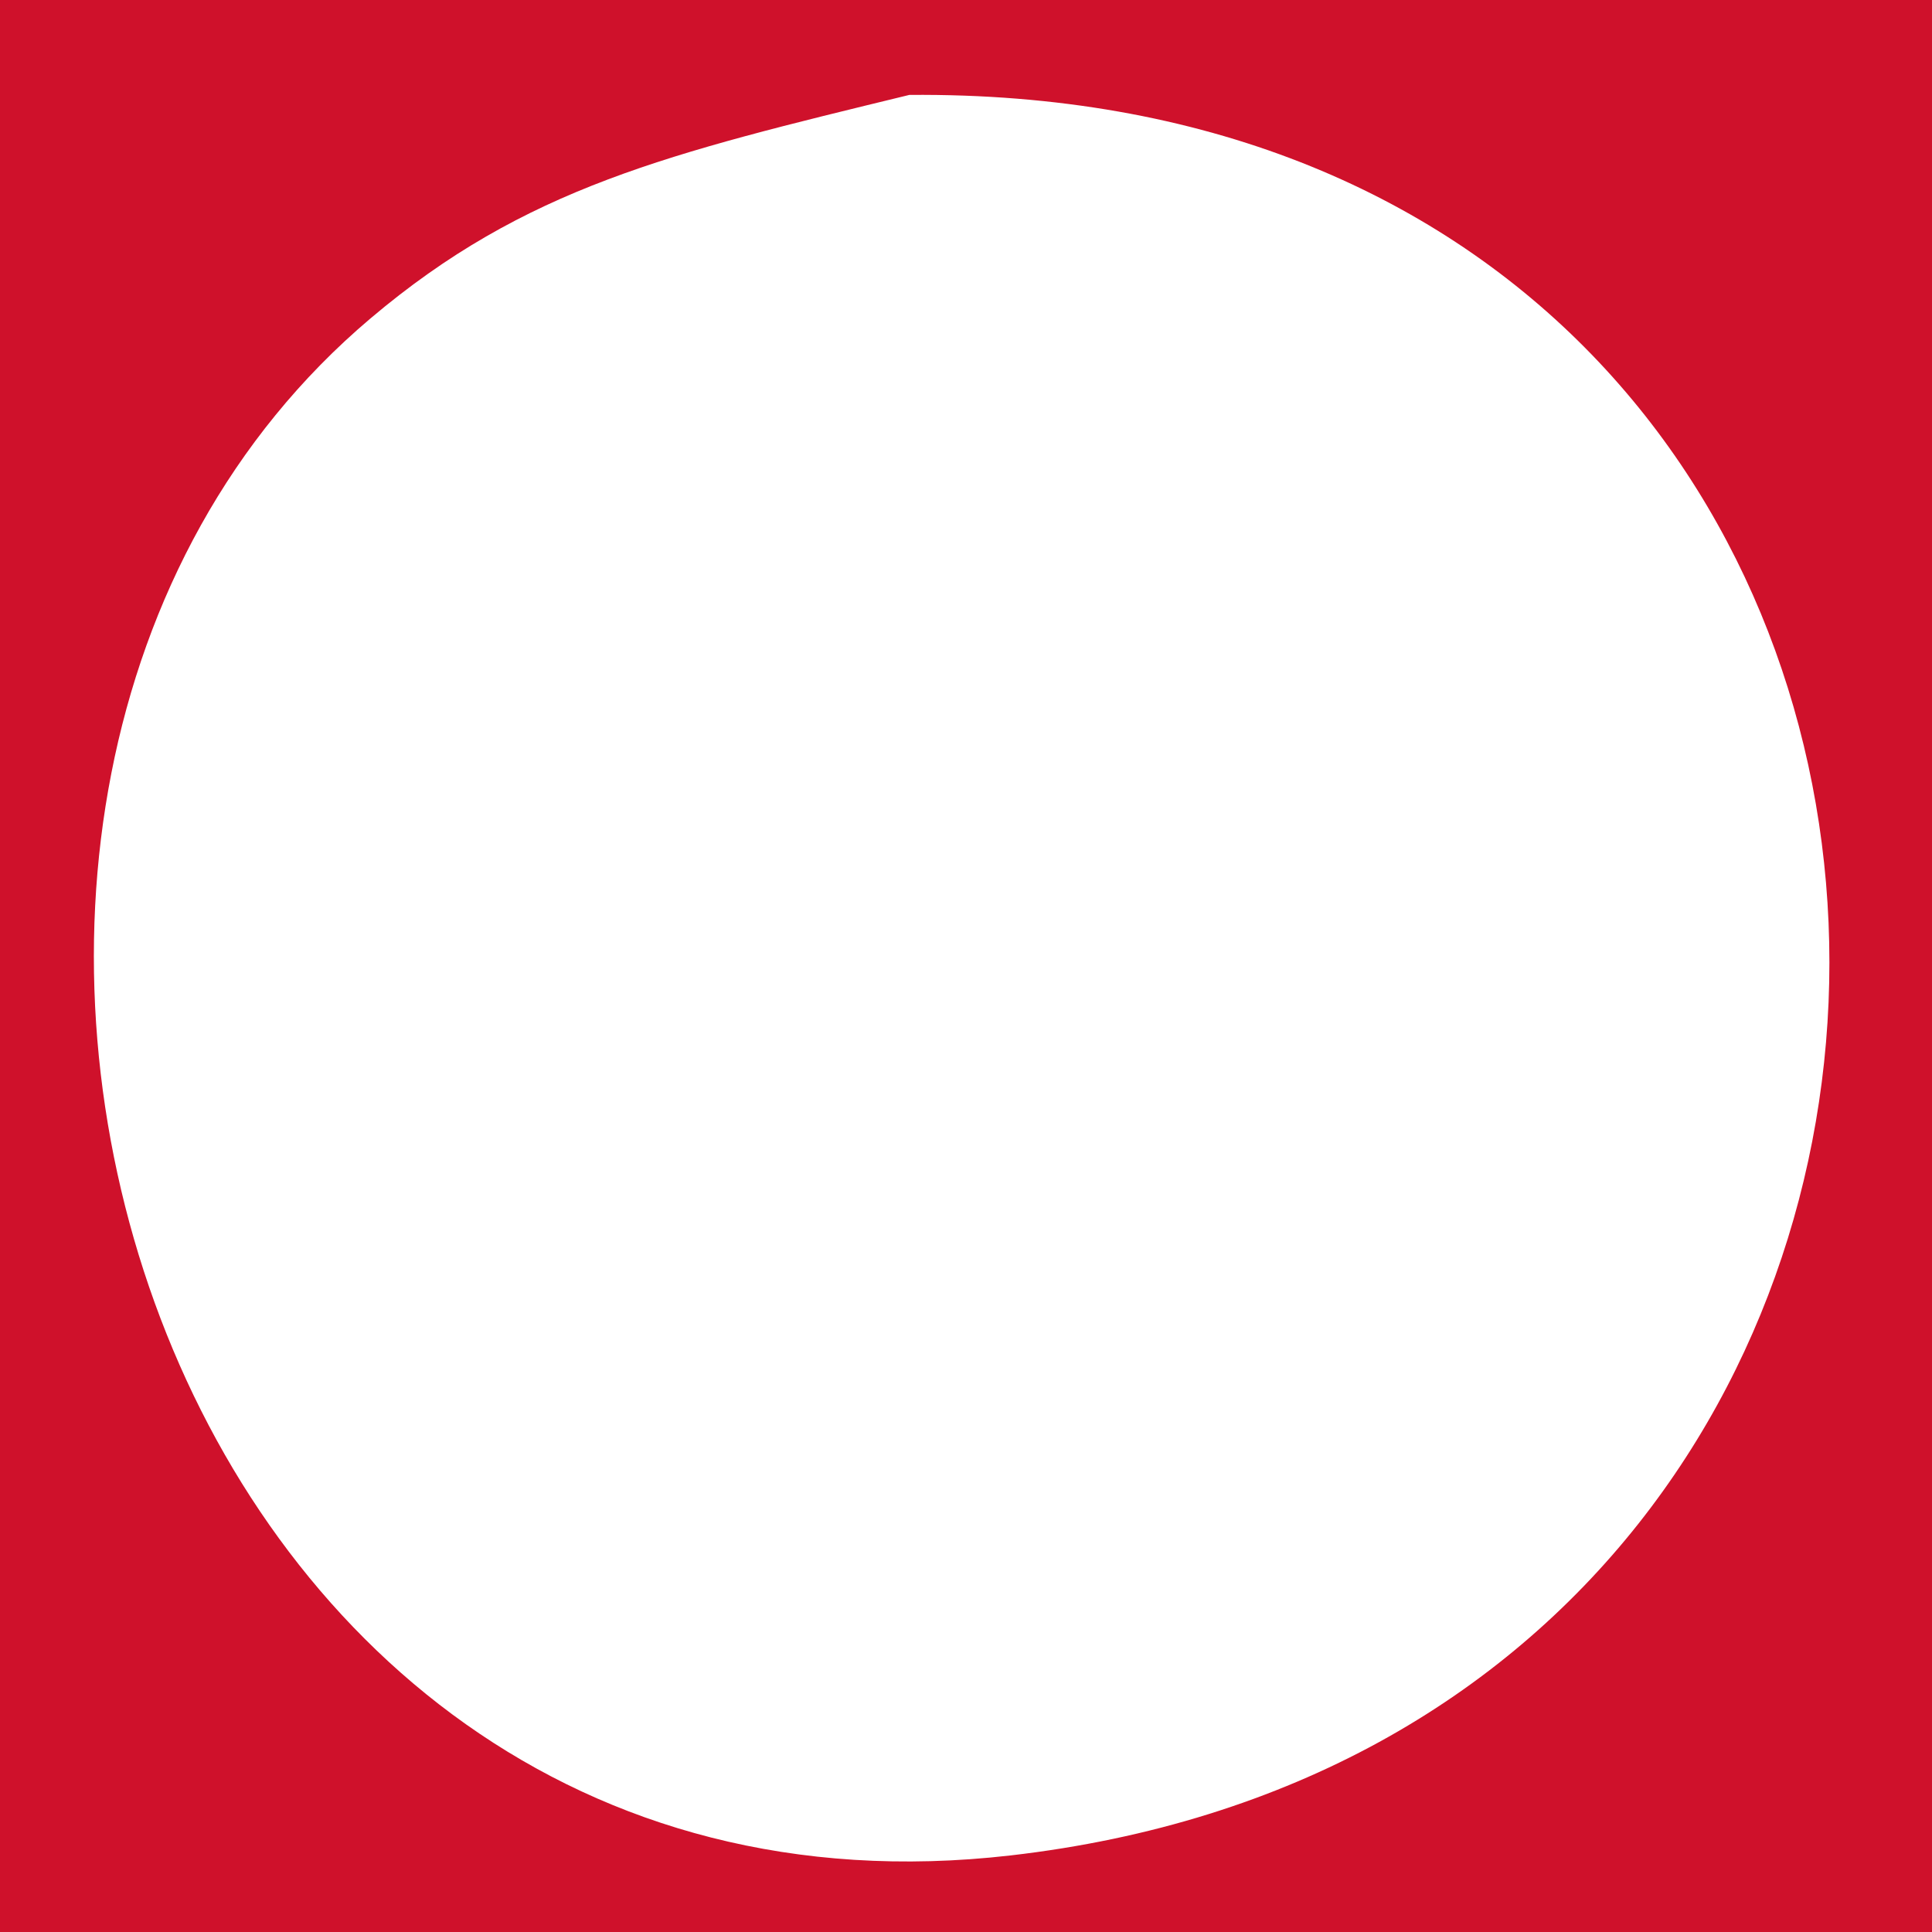 <svg xmlns="http://www.w3.org/2000/svg" width="100.014" height="100.014" viewBox="0 0 631 631">
  <defs>
    <style>
      .cls-1 {
        fill: #cf112b;
        fill-rule: evenodd;
      }
    </style>
  </defs>
  <path id="Color_Fill_1" data-name="Color Fill 1" class="cls-1" d="M0,0H631V631H0V0ZM297,31c-78.623,19.123-125.437,30.233-176,73C-62.732,259.4,47.113,638.543,330,606,698.976,563.553,684.6,27.658,297,31Z"/>
</svg>
